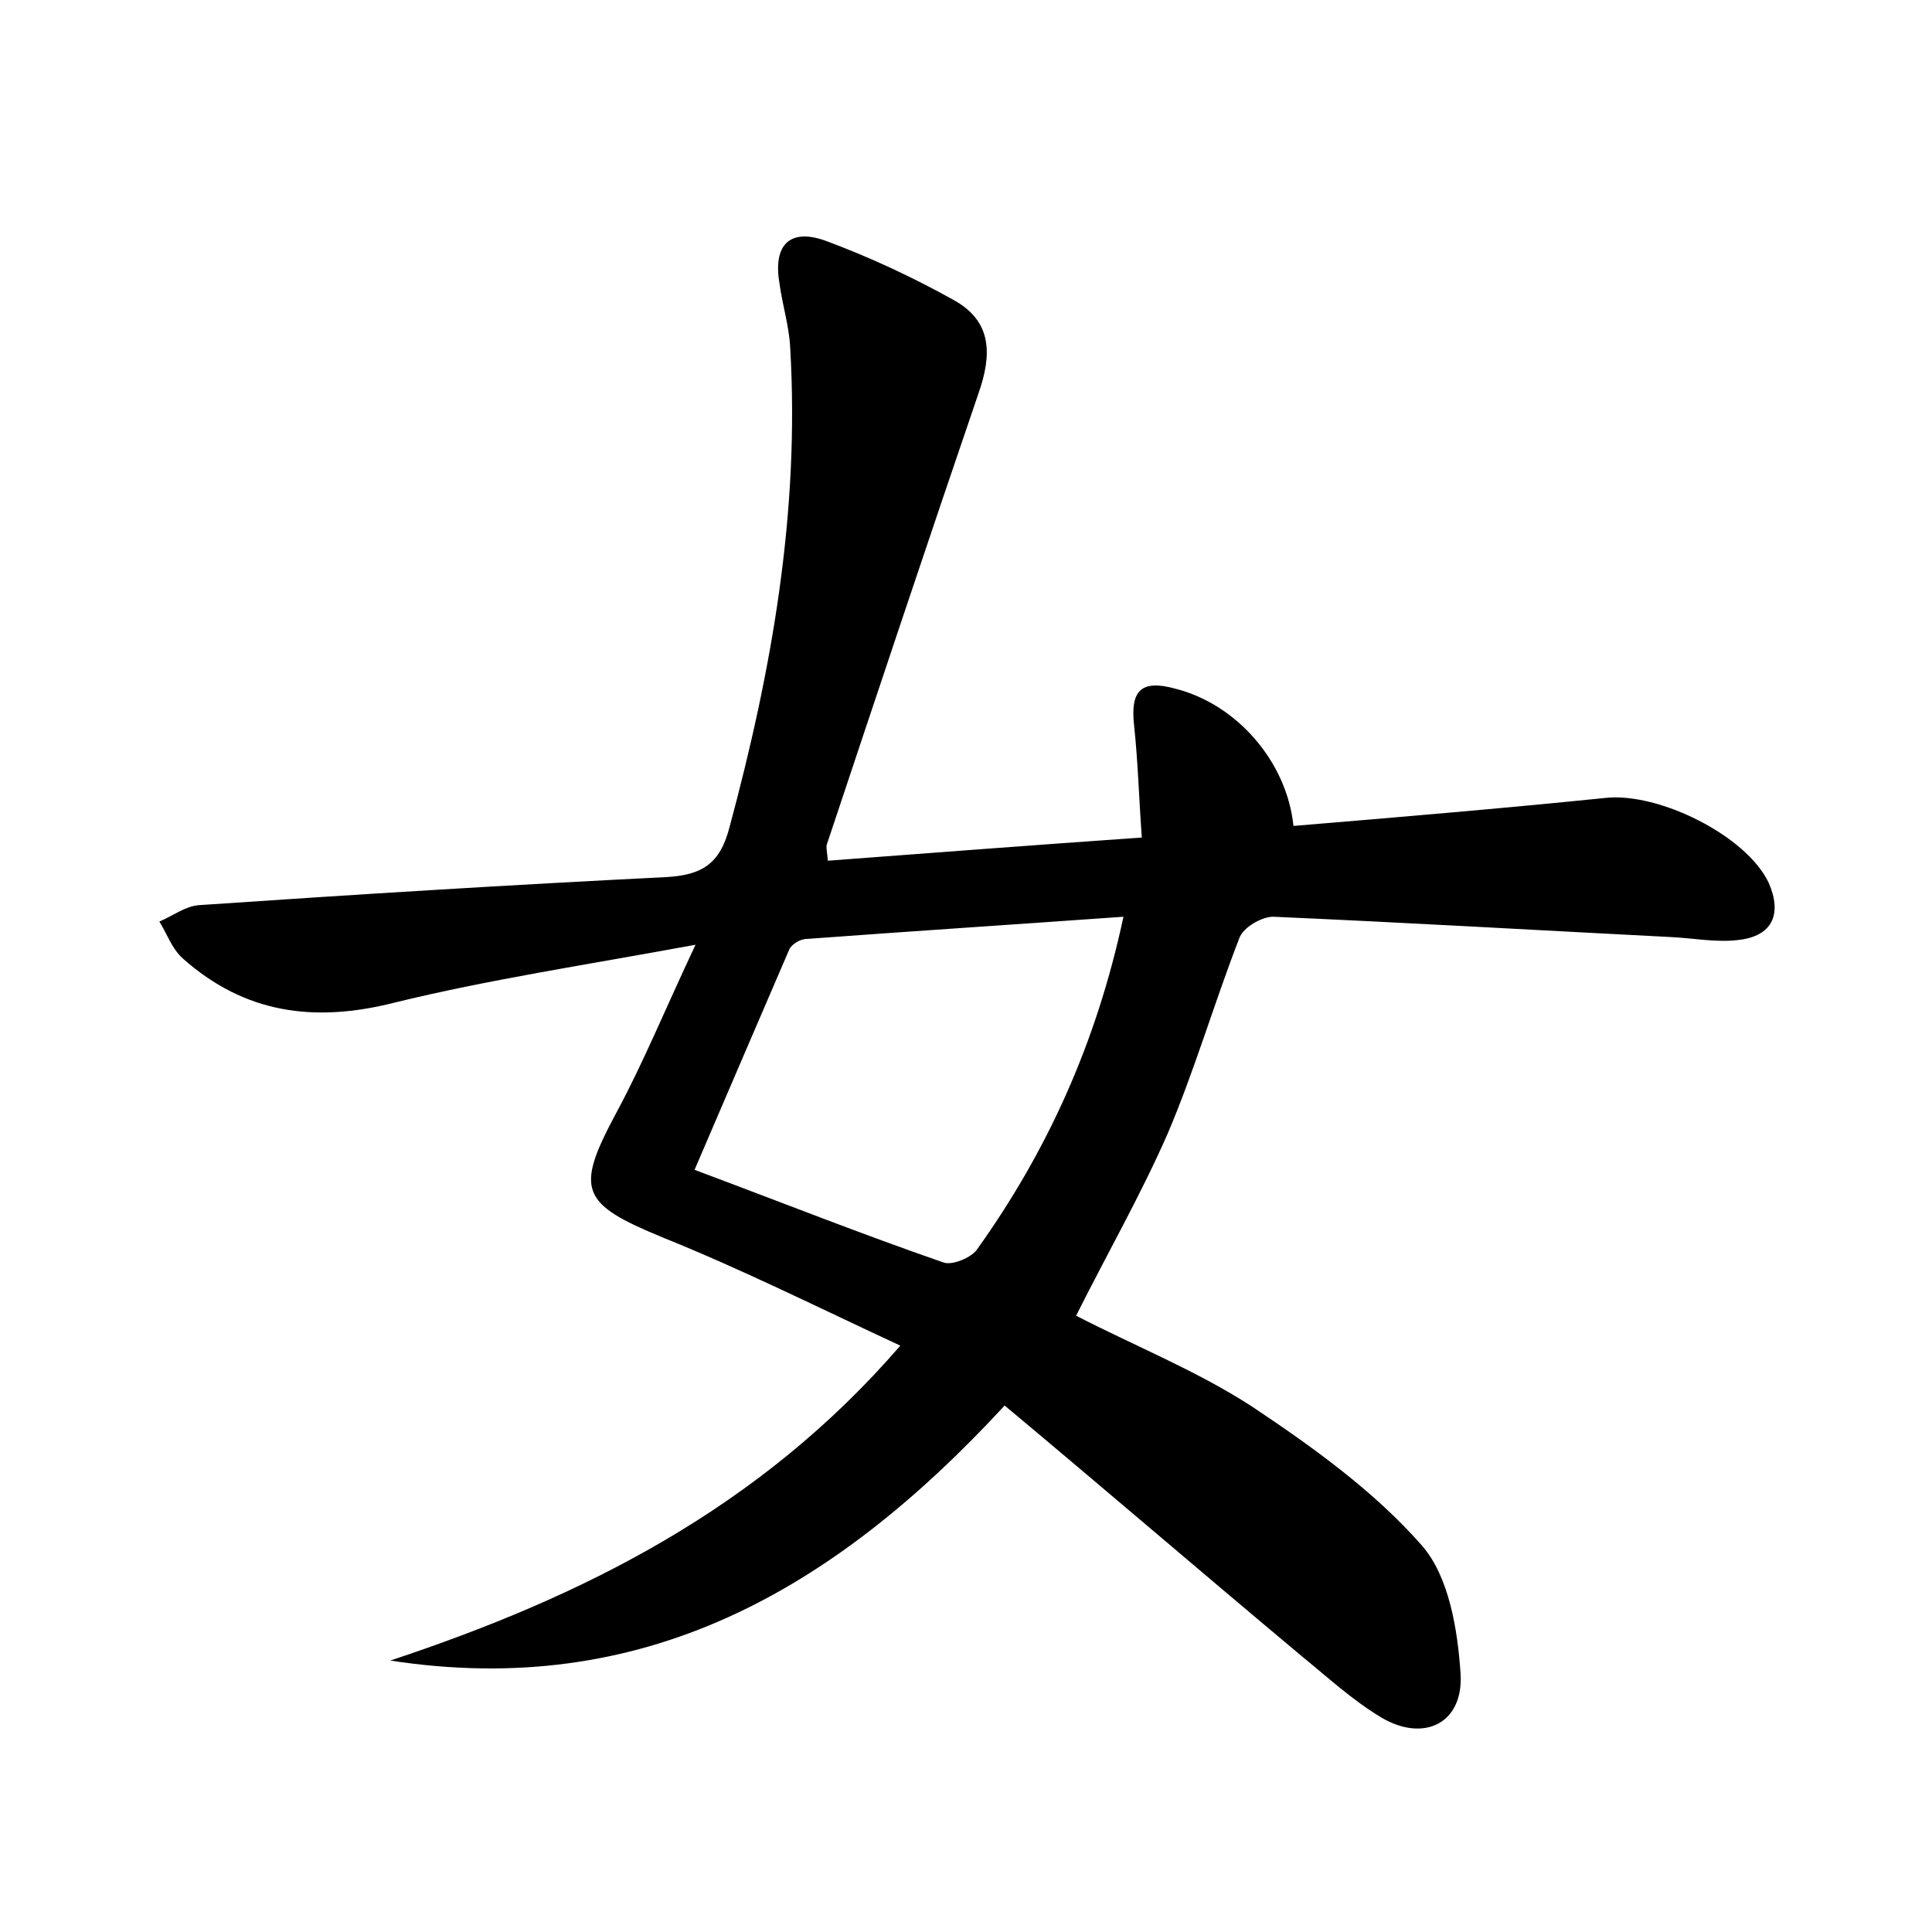 <?xml version="1.0" encoding="utf-8"?>
<!-- Generator: Adobe Illustrator 22.0.0, SVG Export Plug-In . SVG Version: 6.00 Build 0)  -->
<svg version="1.1" id="图层_1" xmlns="http://www.w3.org/2000/svg" xmlns:xlink="http://www.w3.org/1999/xlink" x="0px" y="0px"
	 viewBox="0 0 200 200" style="enable-background:new 0 0 200 200;" xml:space="preserve">
<style type="text/css">
	.st0{fill:#FFFFFF;}
</style>
<g>
	
	<path d="M104,145.5c-17.9,19.4-37.6,30.4-63.6,26.4c19.9-6.6,38.2-15.7,52.8-32.6c-8.4-3.9-16.4-7.9-24.6-11.2
		c-8.5-3.5-9.1-4.9-4.8-12.9c2.8-5.2,5-10.6,8.2-17.4c-11.4,2.1-21.4,3.6-31.2,6c-8.3,2.1-15.5,1.1-21.9-4.6c-1.1-1-1.6-2.5-2.4-3.8
		c1.4-0.6,2.7-1.6,4.1-1.7c16.1-1.1,32.2-2.1,48.3-2.9c3.7-0.2,5.6-1.3,6.6-5.1c4.4-16.3,7.3-32.7,6.3-49.7
		c-0.1-2.2-0.8-4.4-1.1-6.6c-0.7-4,1-5.8,4.7-4.5c4.6,1.7,9.1,3.8,13.4,6.2c3.9,2.2,3.9,5.6,2.5,9.6c-5.3,15.5-10.5,31.1-15.7,46.7
		c-0.1,0.3,0,0.6,0.1,1.7c10.6-0.8,21.1-1.6,32.5-2.4c-0.3-4.1-0.4-7.9-0.8-11.6c-0.4-3.6,0.7-4.8,4.3-3.8
		c6.3,1.6,11.5,7.5,12.2,14.2c10.8-0.9,21.5-1.8,32.3-2.9c5.5-0.6,14.6,3.9,16.9,8.8c1.4,3.2,0.4,5.5-3.1,5.9
		c-2.3,0.3-4.8-0.2-7.1-0.3c-13.7-0.7-27.4-1.5-41.1-2.1c-1.2,0-3.1,1.1-3.5,2.2c-2.6,6.7-4.6,13.6-7.4,20.2
		c-2.8,6.4-6.3,12.5-9.5,18.9c6,3.1,12.5,5.7,18.2,9.4c6.3,4.2,12.7,8.8,17.6,14.4c2.8,3.2,3.7,8.7,4,13.3c0.3,5.1-3.8,7.1-8.2,4.5
		c-3-1.8-5.6-4.2-8.3-6.4C124.3,162.7,114.3,154.1,104,145.5z M71.9,121.1c9.1,3.4,17.4,6.7,25.8,9.6c0.9,0.3,2.8-0.5,3.4-1.3
		c7.3-10.2,12.4-21.4,15.2-34.5c-11.2,0.8-22,1.5-32.8,2.3c-0.7,0-1.6,0.6-1.8,1.1C78.5,105.7,75.3,113.2,71.9,121.1z"/>
	
</g>
</svg>
